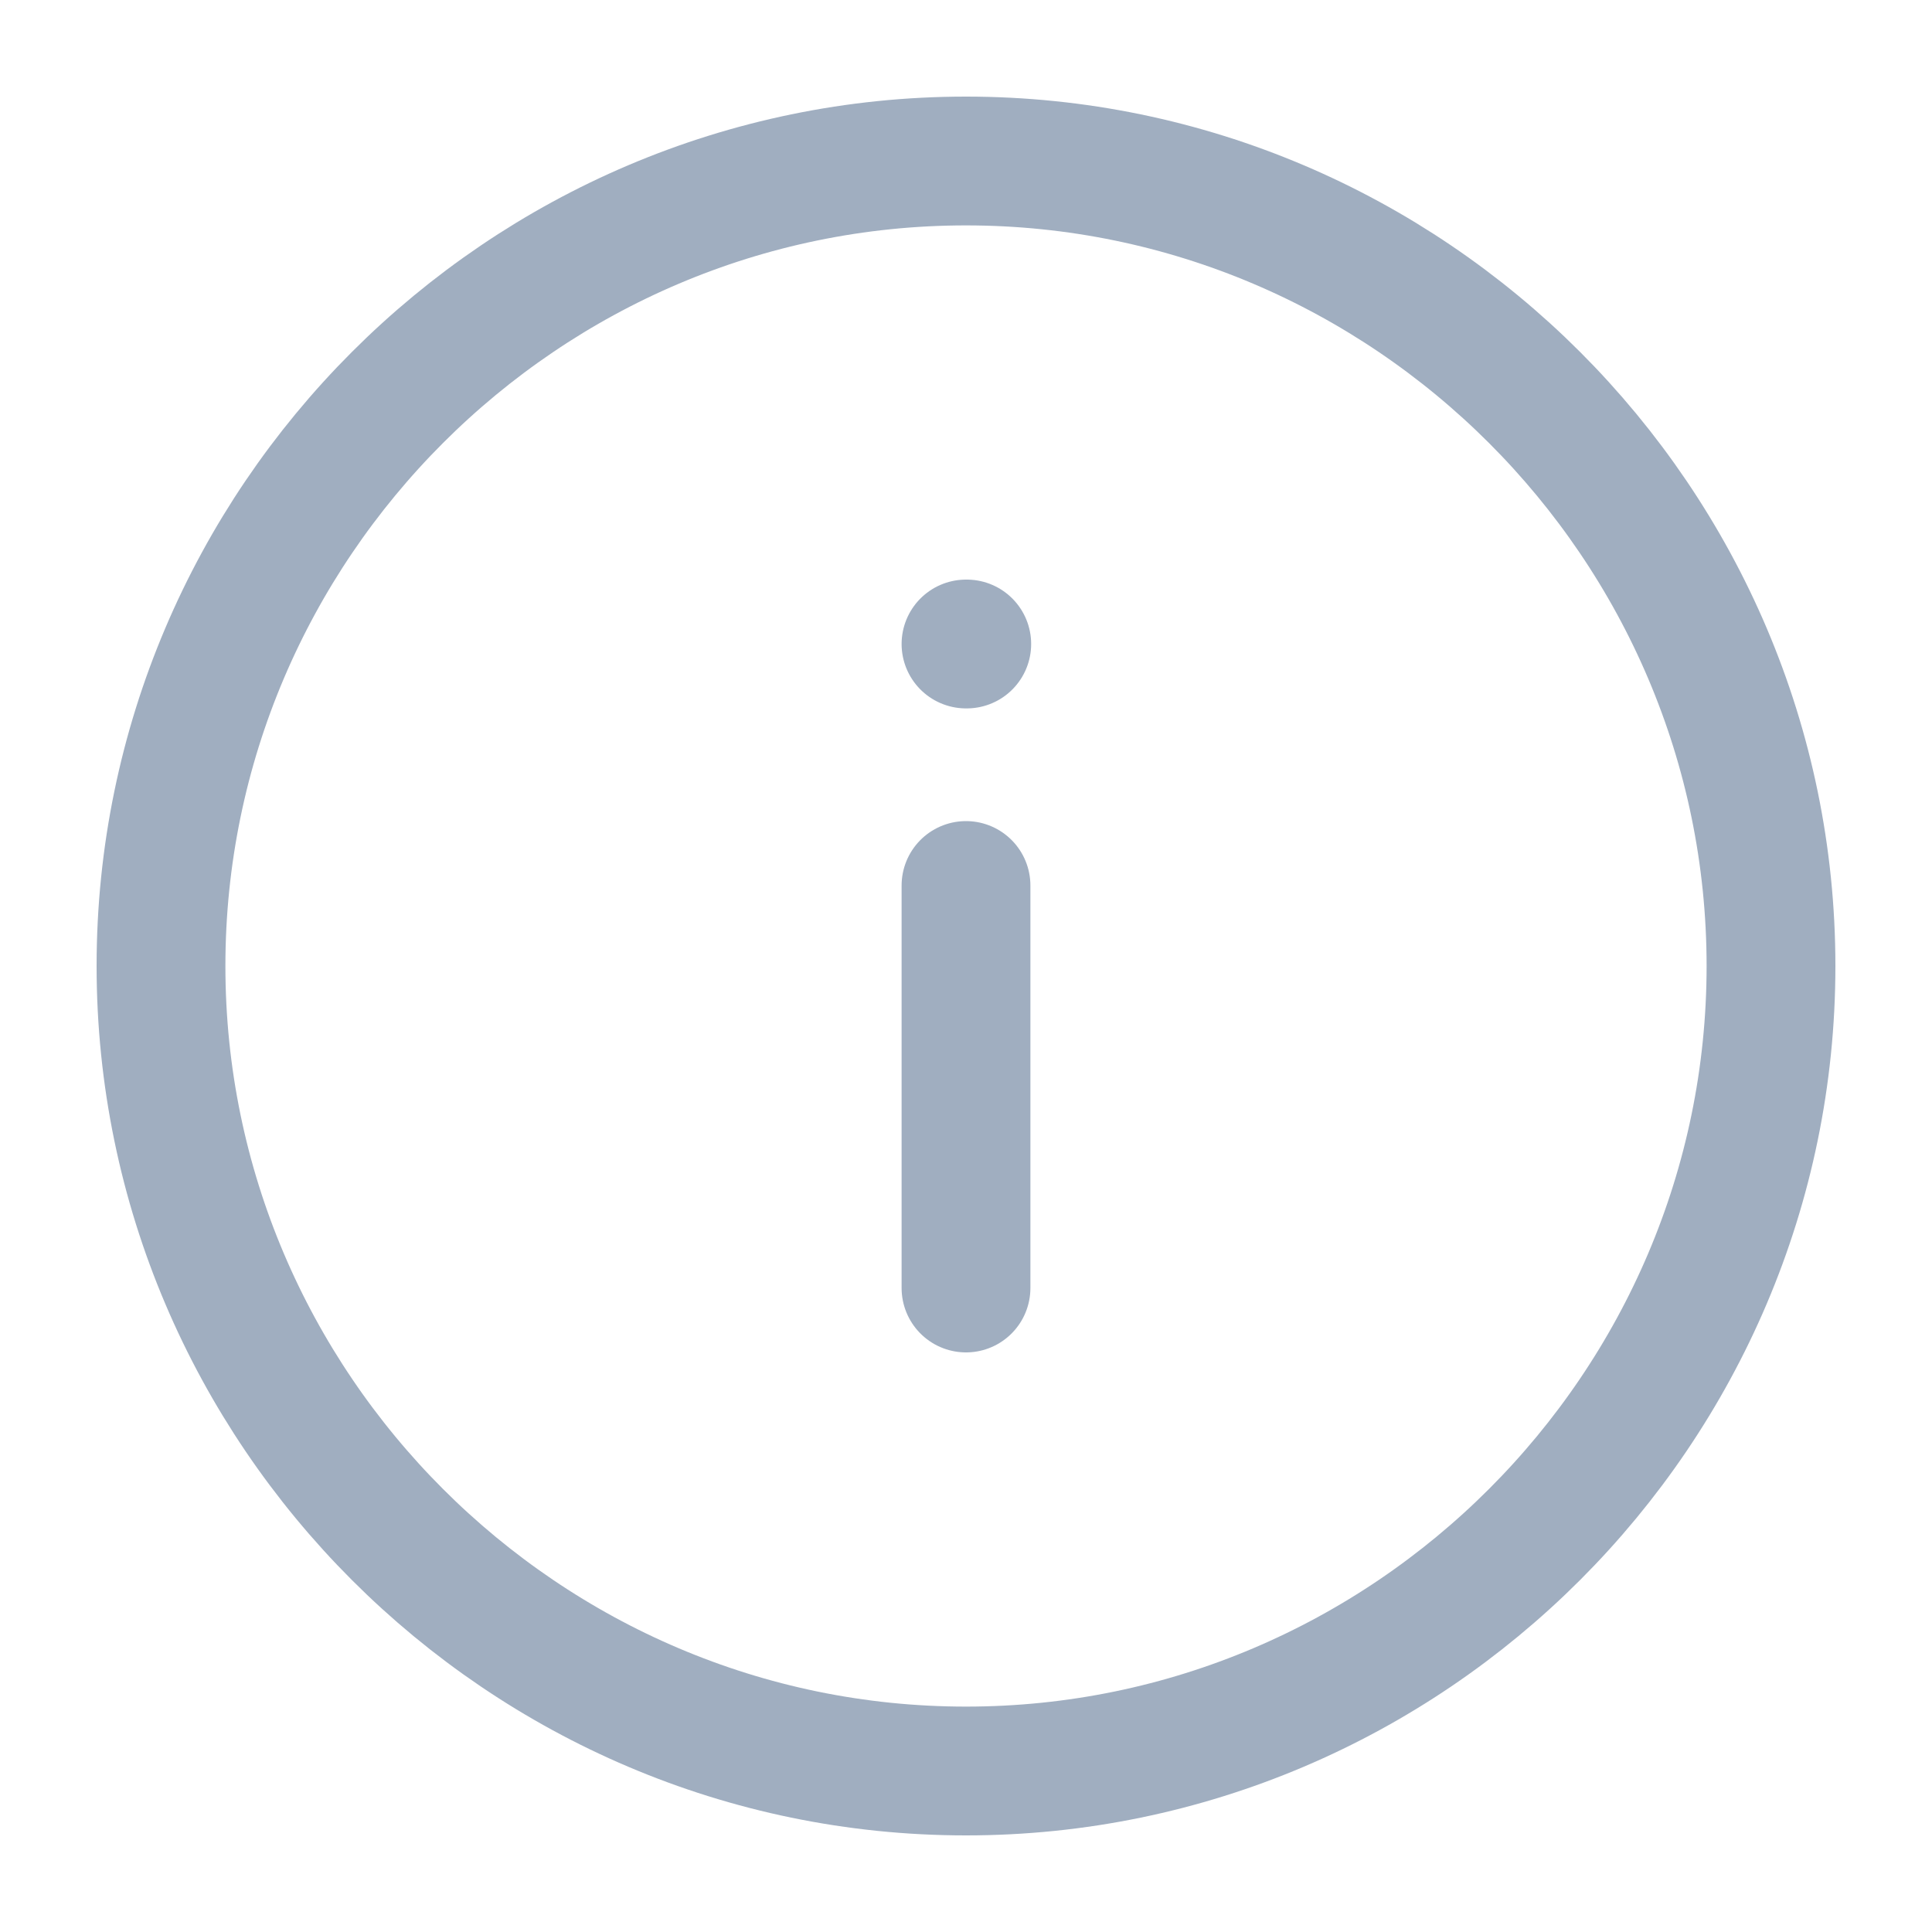 <svg width="18" height="18" viewBox="0 0 18 18" fill="none" xmlns="http://www.w3.org/2000/svg">
<path d="M9 16.5C13.125 16.5 16.5 13.125 16.5 9C16.5 4.875 13.125 1.5 9 1.5C4.875 1.5 1.5 4.875 1.5 9C1.5 13.125 4.875 16.5 9 16.5Z" stroke="#A0AEC0" stroke-width="1.2" stroke-linecap="round" stroke-linejoin="round"/>
<path d="M9 8.25V12" stroke="#A0AEC0" stroke-width="1.2" stroke-linecap="round" stroke-linejoin="round"/>
<path d="M9 6H9.007" stroke="#A0AEC0" stroke-width="1.2" stroke-linecap="round" stroke-linejoin="round"/>
</svg>
